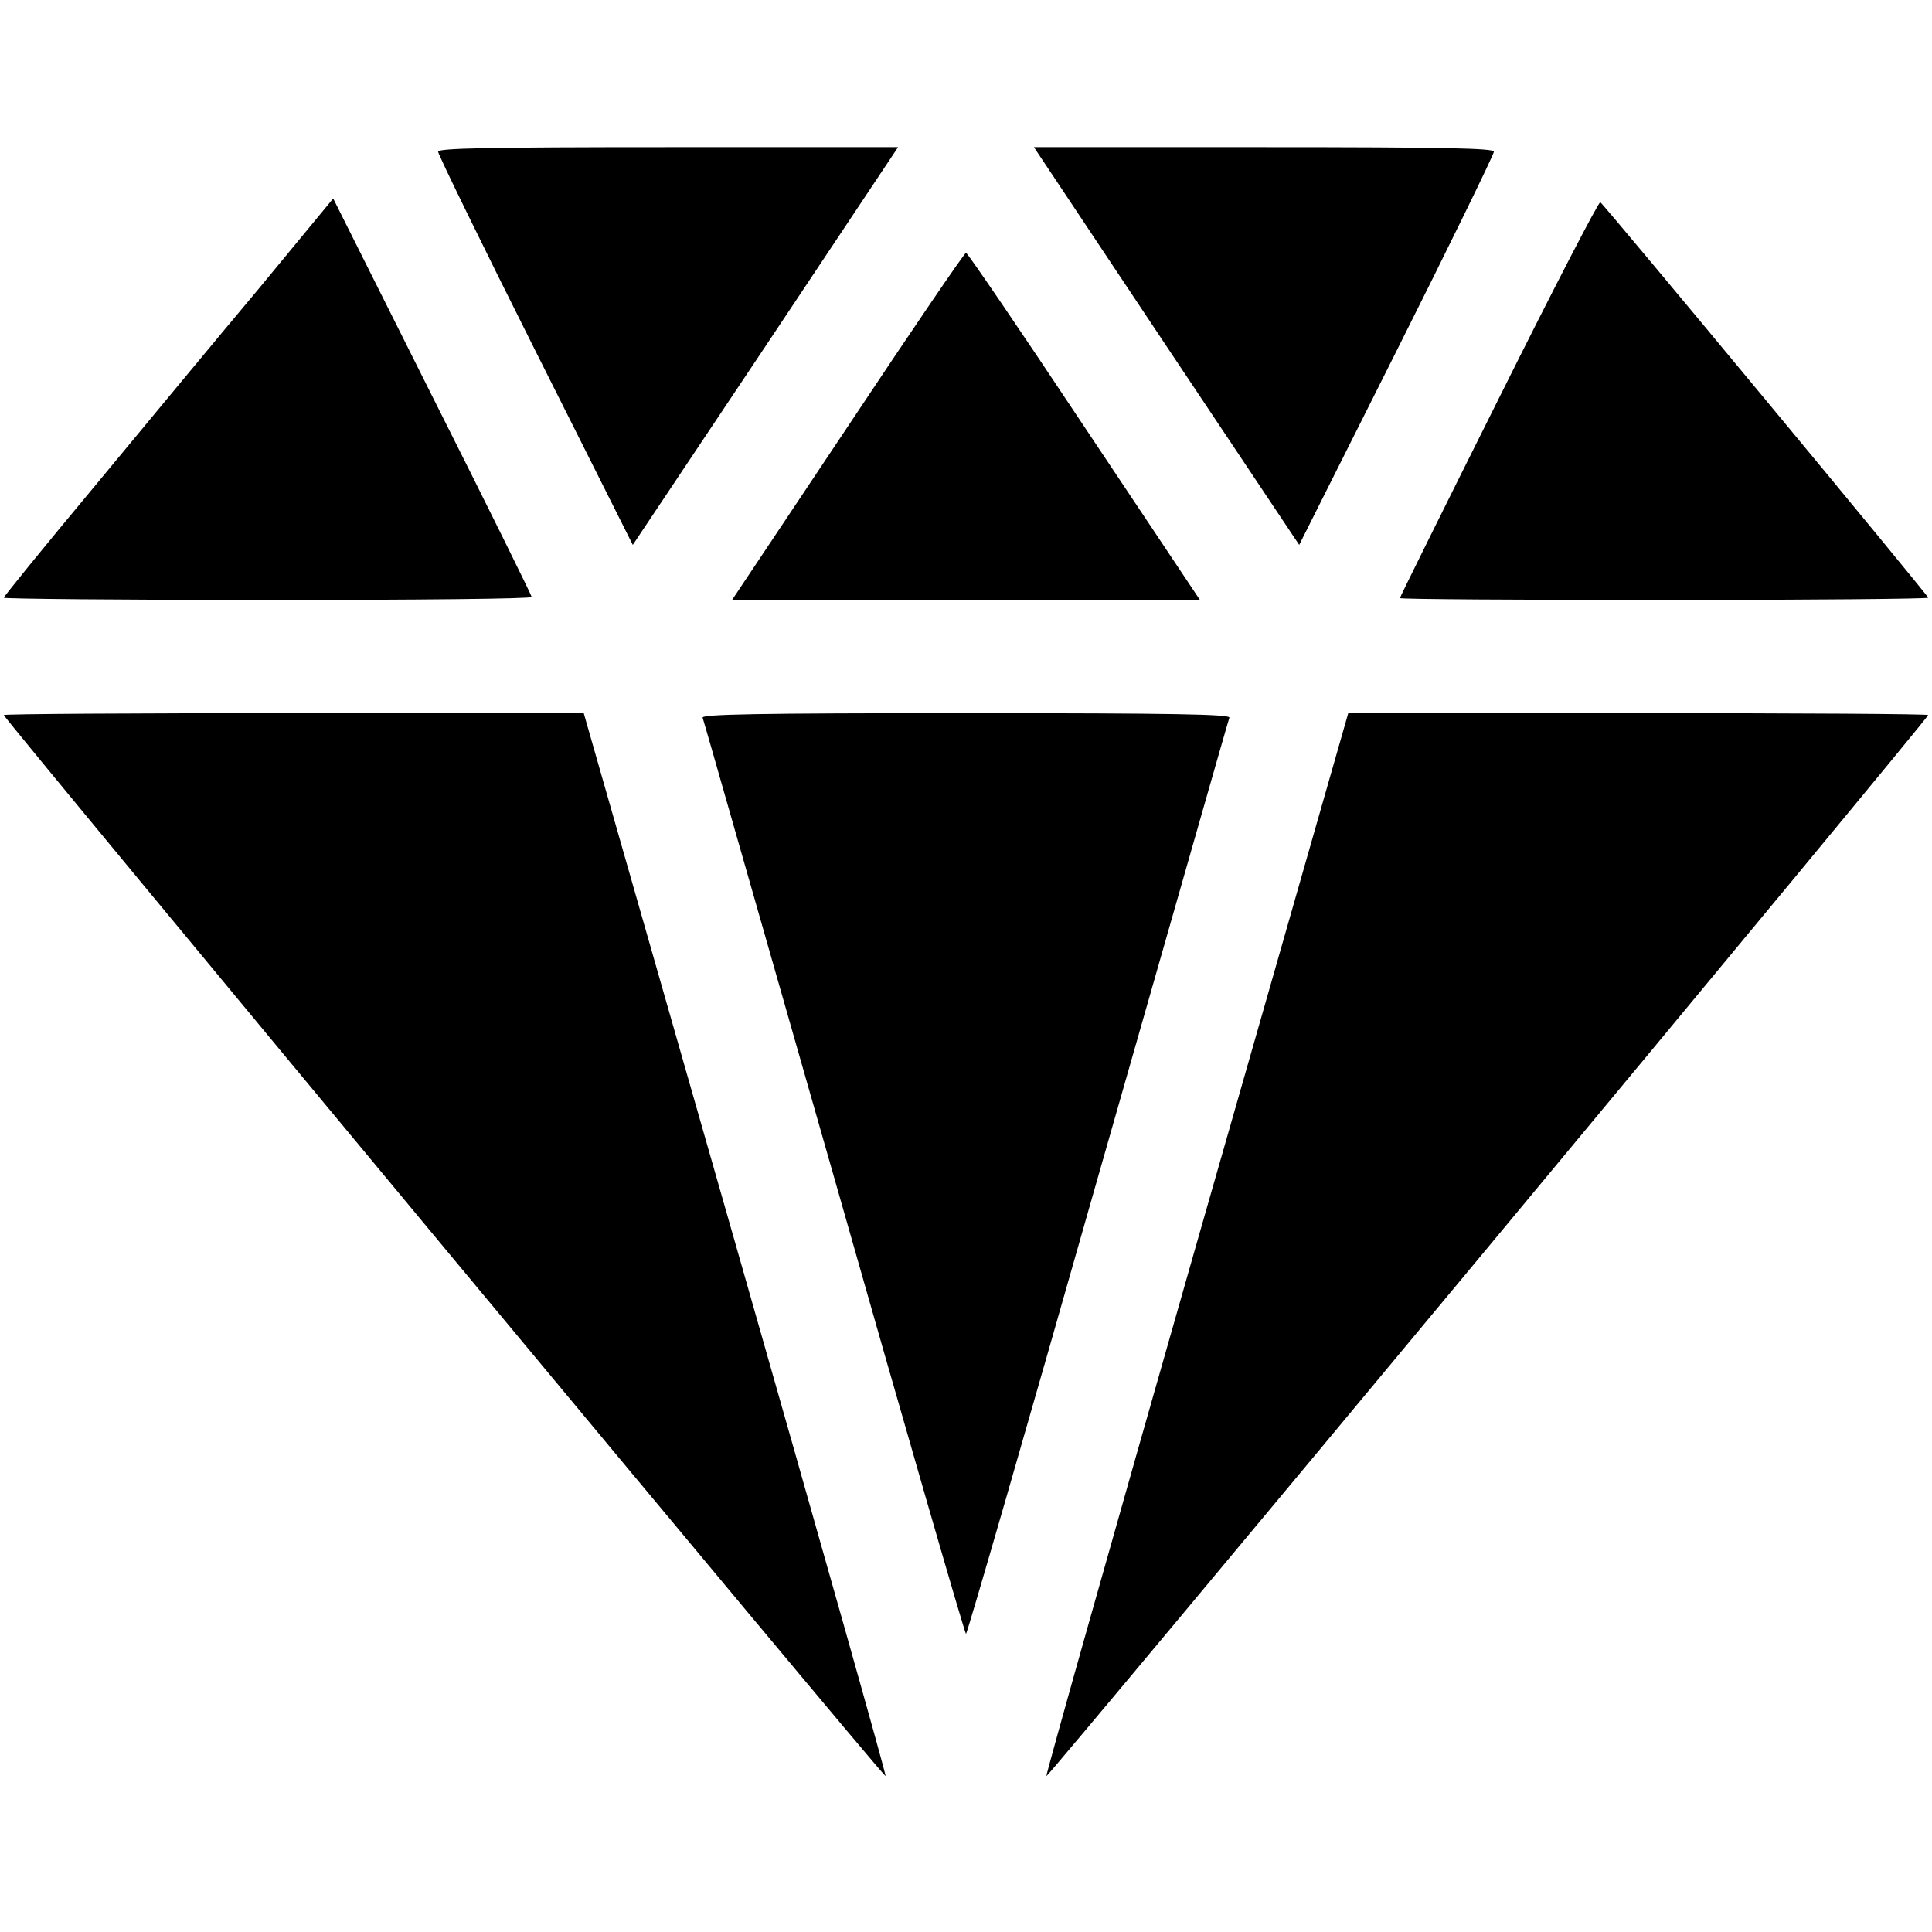 <?xml version="1.0" standalone="no"?>
<!DOCTYPE svg PUBLIC "-//W3C//DTD SVG 20010904//EN"
 "http://www.w3.org/TR/2001/REC-SVG-20010904/DTD/svg10.dtd">
<svg version="1.0" xmlns="http://www.w3.org/2000/svg"
 width="512pt" height="512pt" viewBox="0 0 512 512"
 preserveAspectRatio="xMidYMid meet">

<g transform="translate(0,512) scale(0.1,-0.1)"
fill="#000000" stroke="none">
<path d="M1161 4718 c0 -7 116 -245 258 -528 l258 -514 352 527 351 527 -610
0 c-482 0 -610 -3 -609 -12z"/>
<path d="M3091 4203 l352 -527 258 514 c142 283 258 521 258 528 1 9 -127 12
-609 12 l-610 0 351 -527z"/>
<path d="M685 4354 c-110 -131 -306 -368 -437 -526 -131 -157 -238 -289 -238
-292 0 -3 315 -6 700 -6 385 0 700 3 699 8 0 4 -118 243 -263 531 l-263 525
-198 -240z"/>
<path d="M3972 4064 c-144 -288 -262 -526 -262 -529 0 -3 315 -5 700 -5 385 0
700 3 700 6 0 6 -858 1041 -869 1048 -4 3 -125 -231 -269 -520z"/>
<path d="M2247 3990 l-307 -460 620 0 620 0 -307 460 c-168 253 -309 460 -313
460 -4 0 -145 -207 -313 -460z"/>
<path d="M10 3225 c0 -9 2332 -2816 2337 -2812 2 3 -177 637 -398 1411 l-402
1406 -768 0 c-423 0 -769 -2 -769 -5z"/>
<path d="M1862 3218 c3 -7 159 -556 349 -1220 189 -665 346 -1208 349 -1208 3
0 160 543 349 1208 190 664 346 1213 349 1220 3 9 -141 12 -698 12 -557 0
-701 -3 -698 -12z"/>
<path d="M3171 1824 c-221 -774 -400 -1408 -398 -1411 4 -4 2337 2803 2337
2812 0 3 -346 5 -769 5 l-768 0 -402 -1406z"/>
</g>
</svg>
